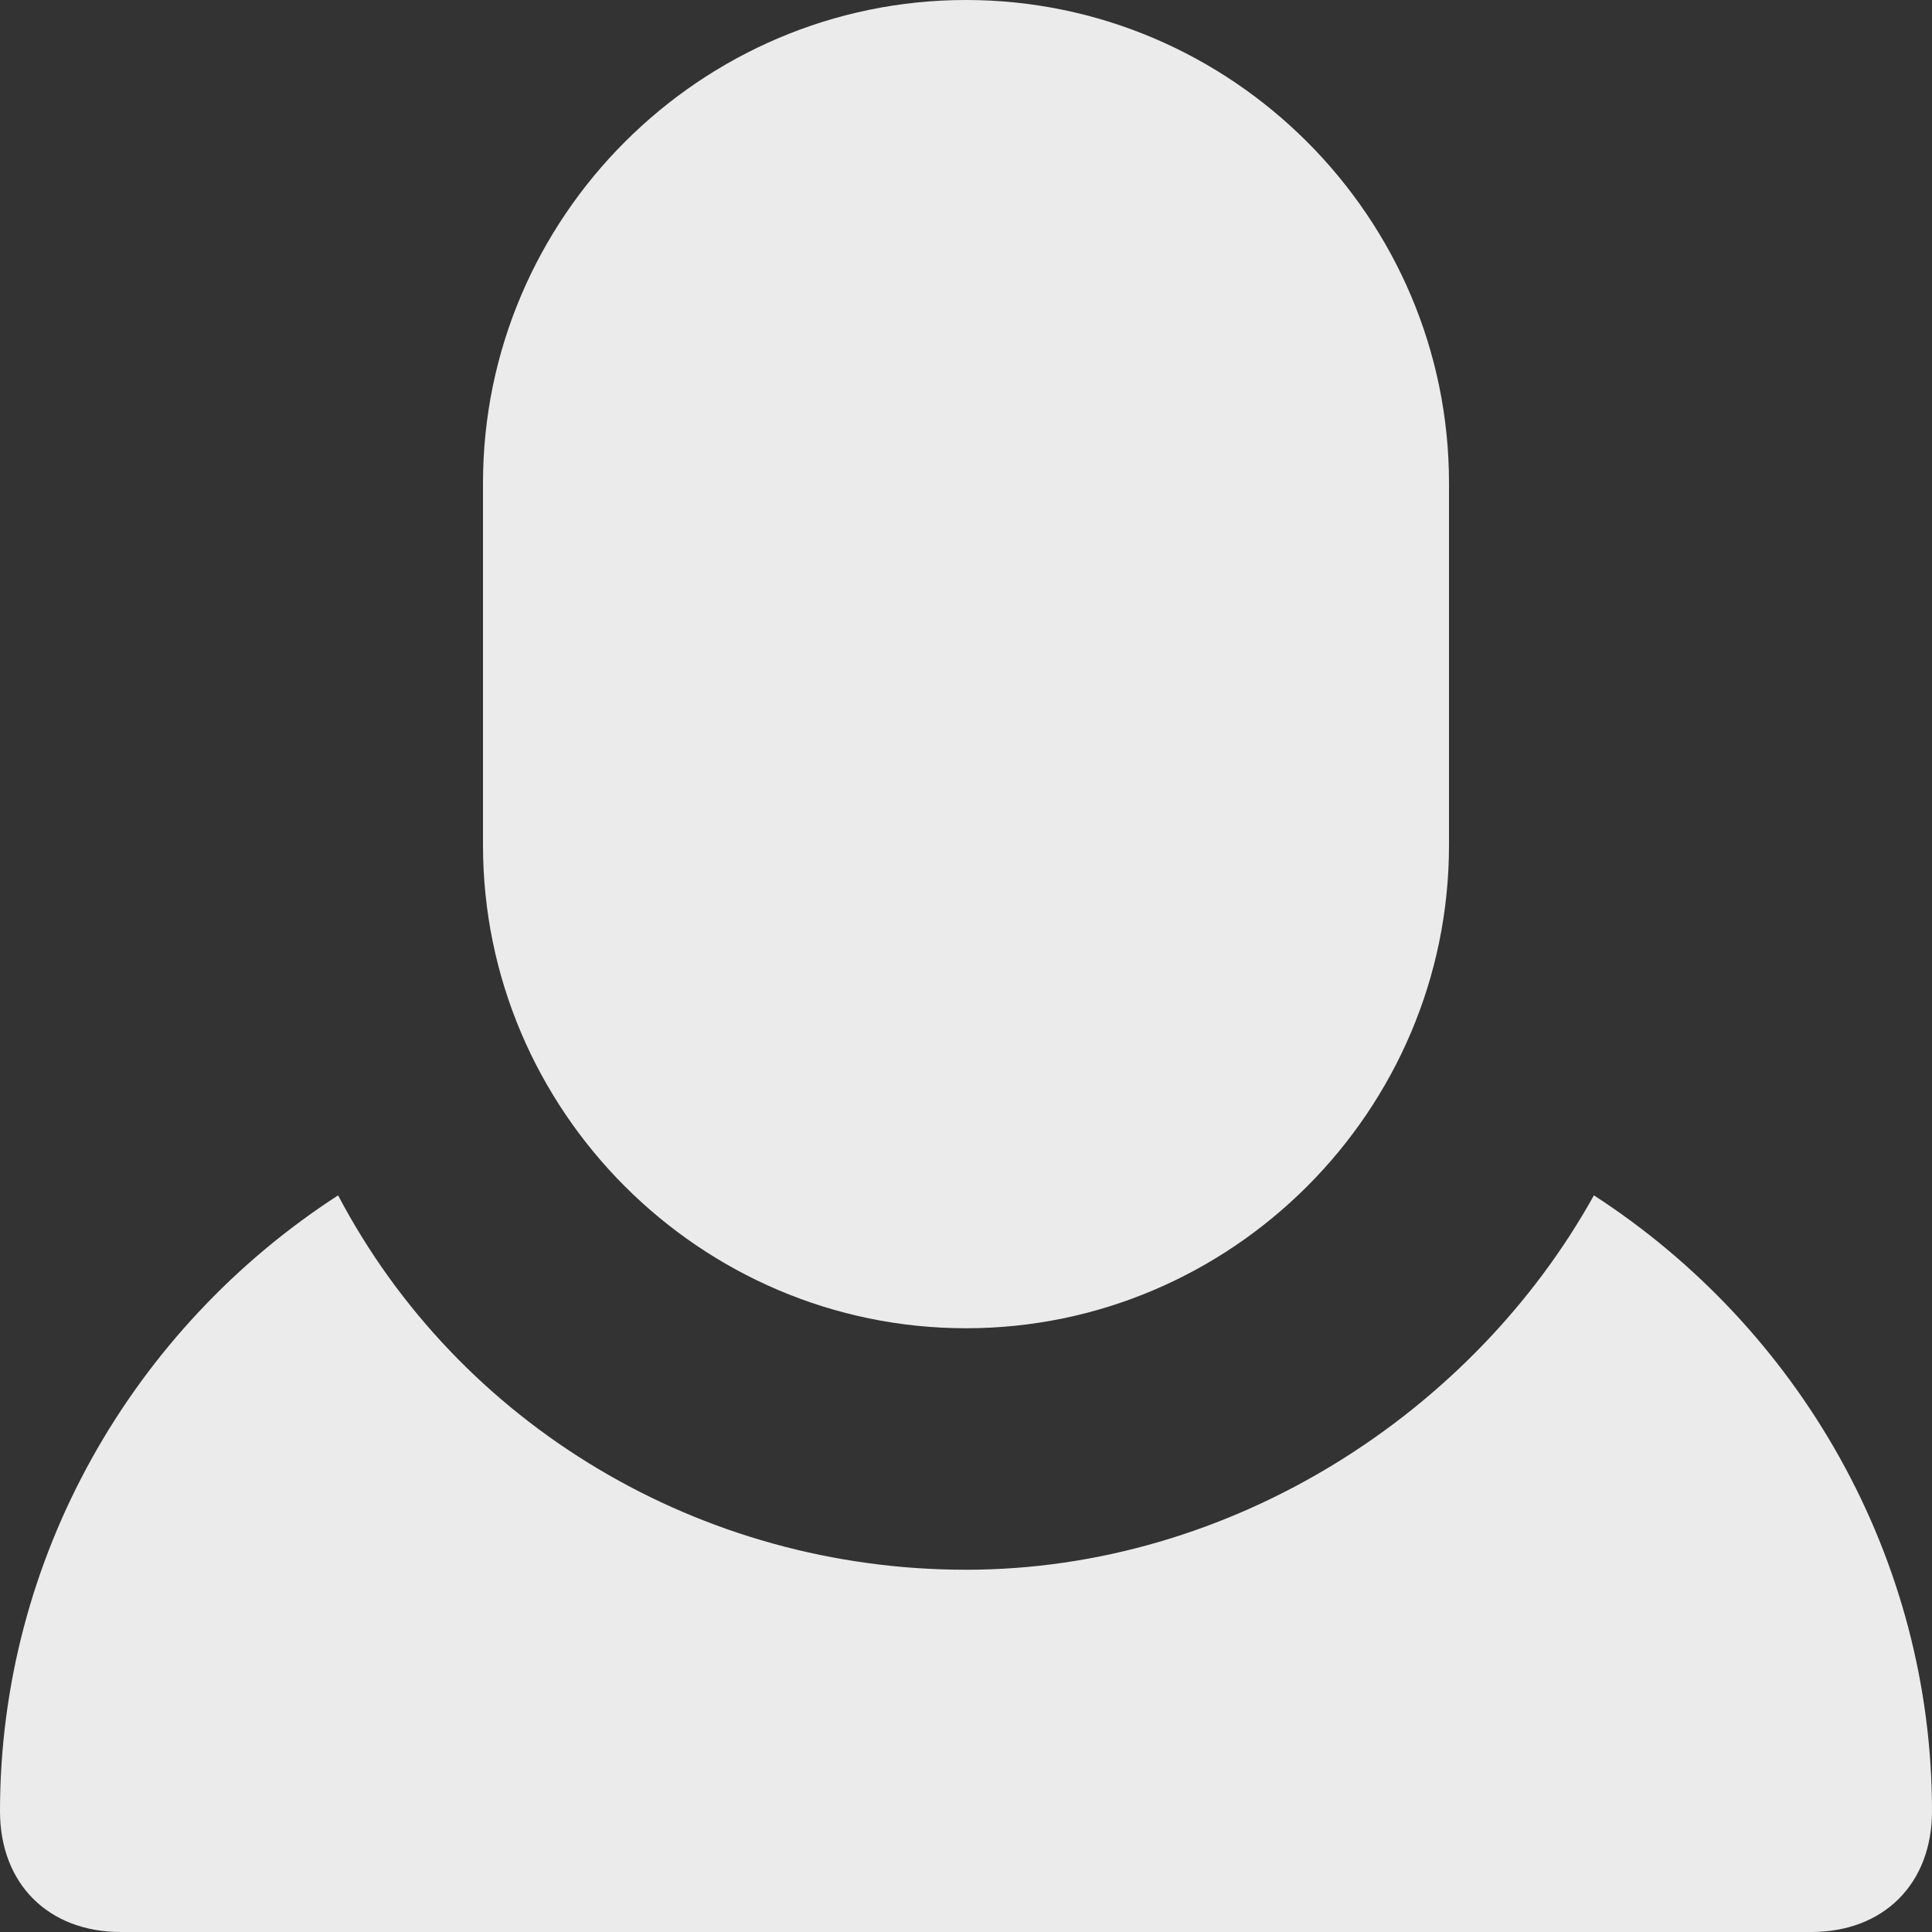 <svg width="14" height="14" viewBox="0 0 14 14" fill="none" xmlns="http://www.w3.org/2000/svg">
<rect x="0" y="0" width="14" height="14" fill="#333333" stroke="none"/>
<path d="M7 0C5.075 0 3.5 1.575 3.5 3.5V6.125C3.5 8.05 5.075 9.625 7 9.625C8.925 9.625 10.5 8.05 10.5 6.125V3.5C10.5 1.575 8.925 0 7 0Z" fill="white" fill-opacity="0.9"/>
<path d="M11.55 8.662C10.675 10.238 8.925 11.375 7 11.375C5.075 11.375 3.325 10.325 2.45 8.662C0.962 9.625 0 11.287 0 13.125C0 13.65 0.35 14 0.875 14H13.125C13.65 14 14 13.65 14 13.125C14 11.287 13.037 9.625 11.55 8.662Z" fill="white" fill-opacity="0.9"/>
</svg>
